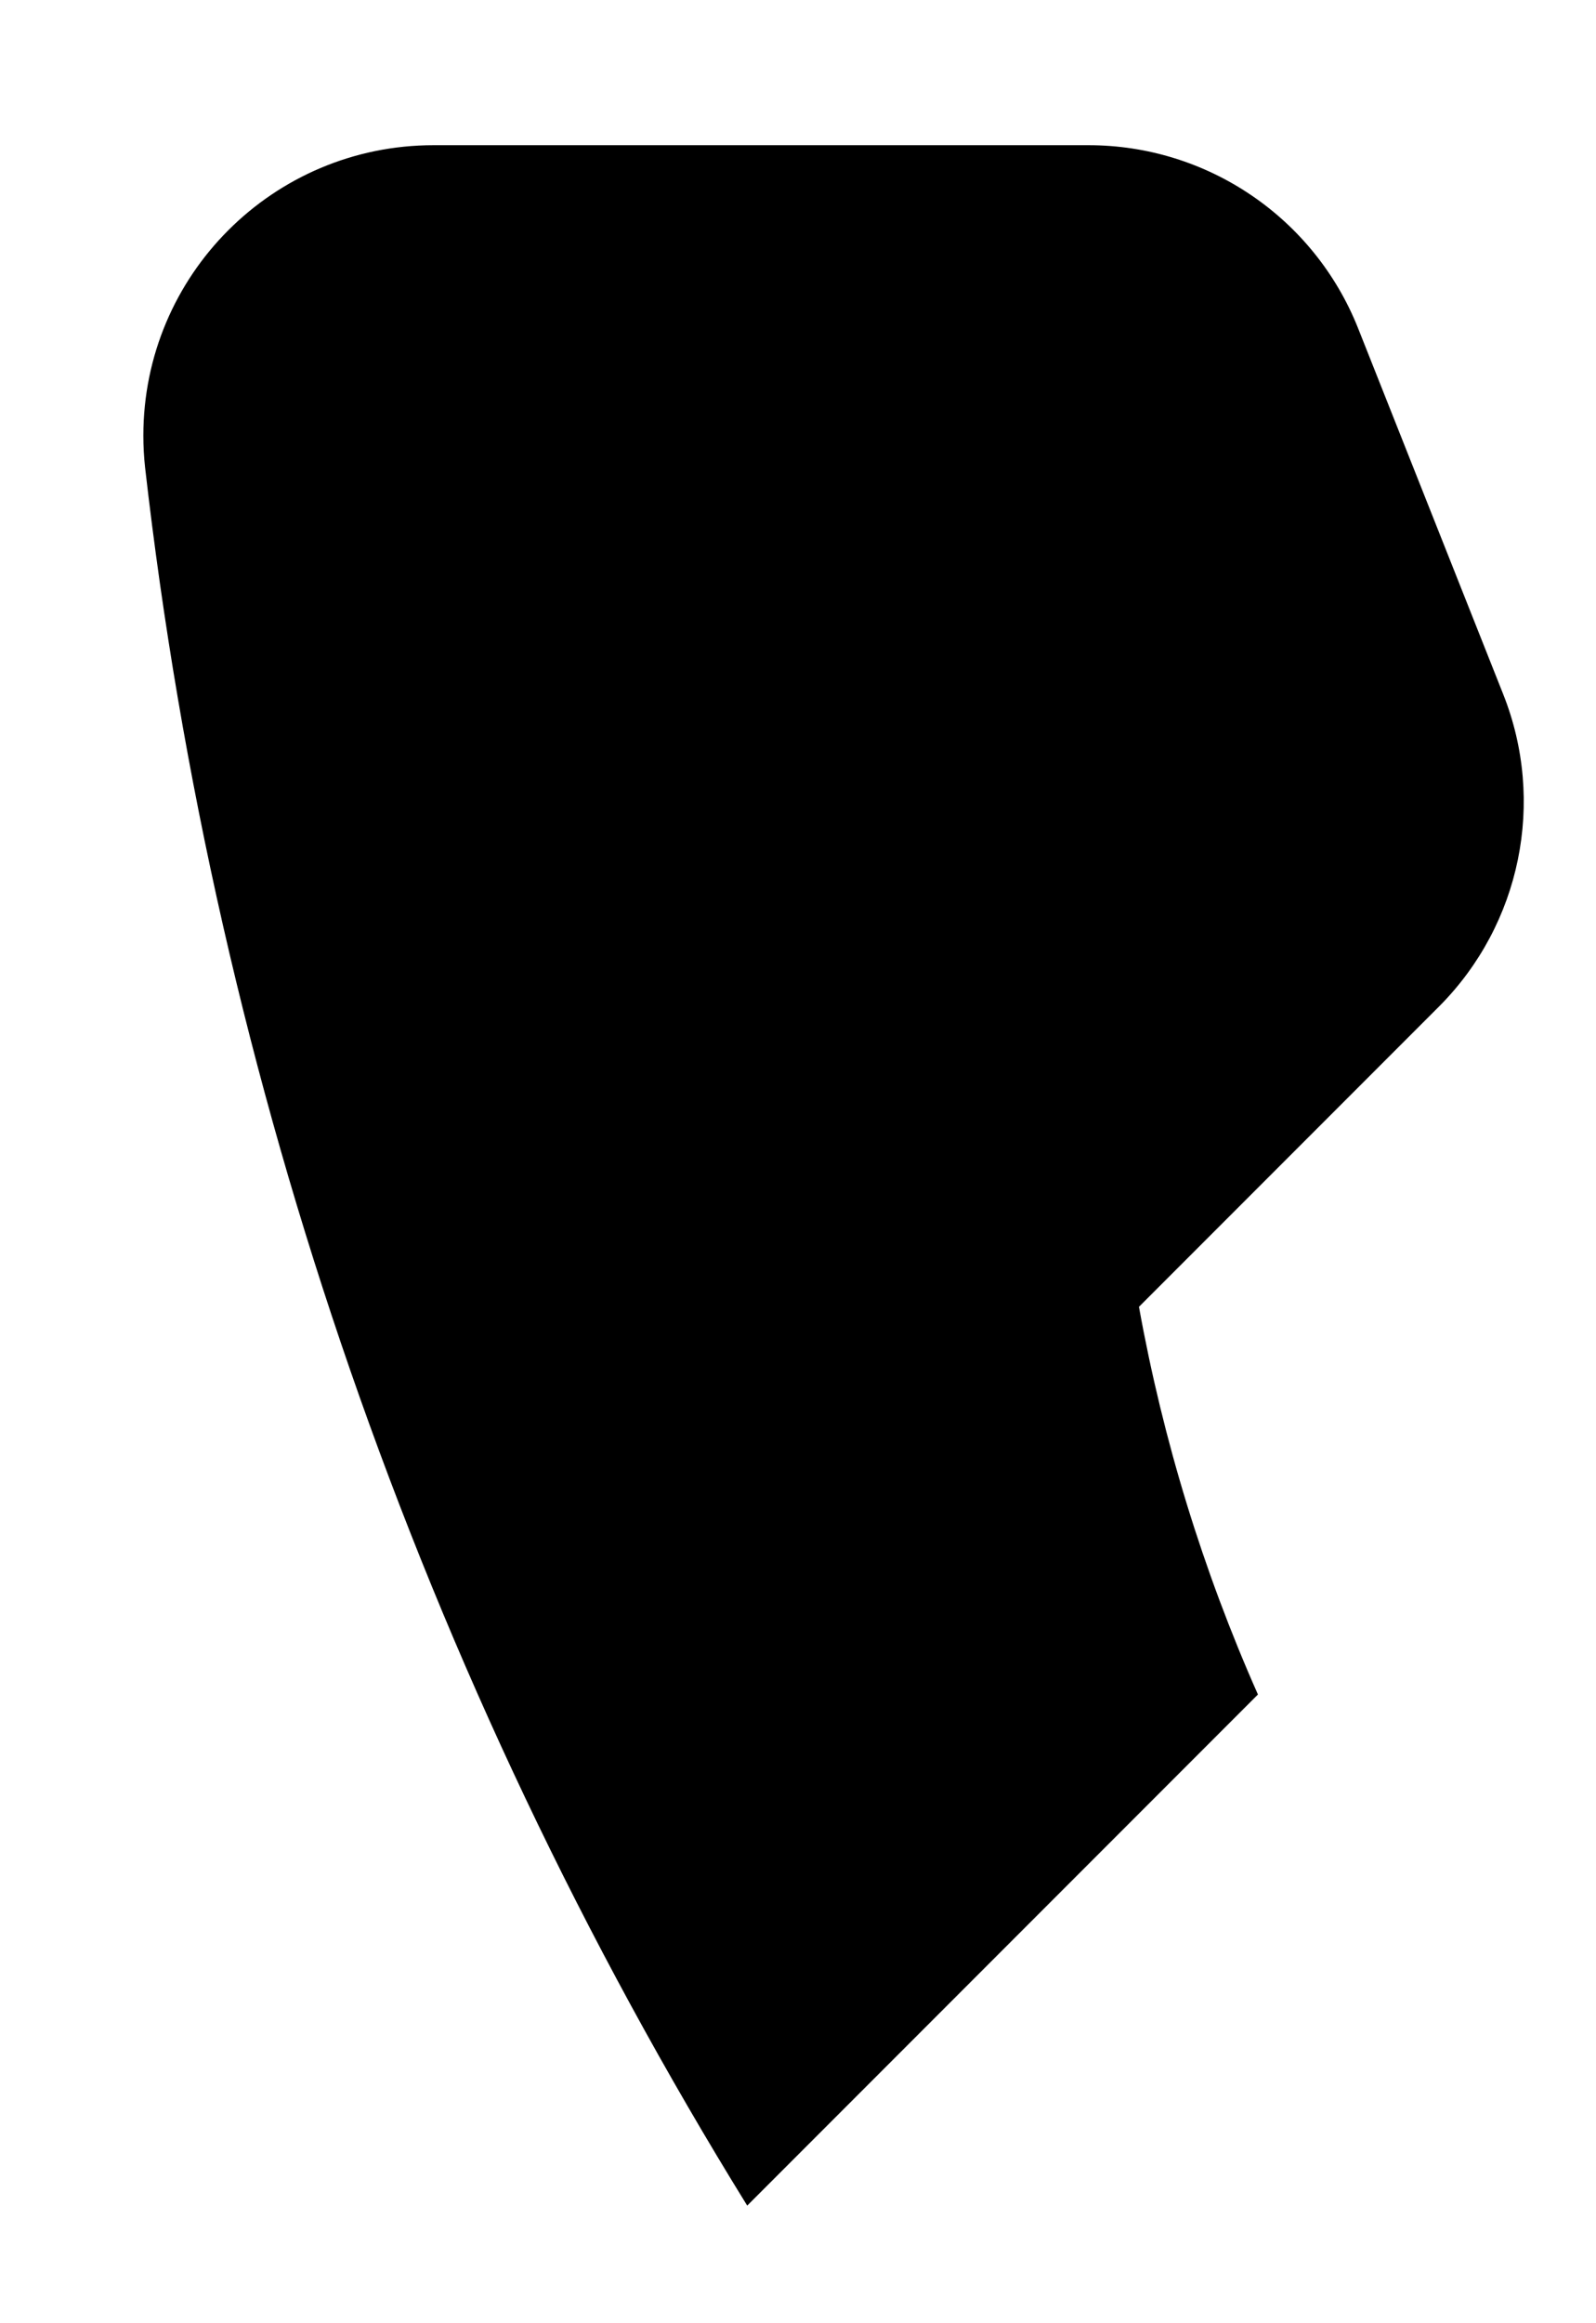 ﻿<?xml version="1.0" encoding="utf-8"?>
<svg version="1.1" xmlns:xlink="http://www.w3.org/1999/xlink" width="11px" height="16px" xmlns="http://www.w3.org/2000/svg">
  <defs>
    <pattern id="BGPattern" patternUnits="userSpaceOnUse" alignment="0 0" imageRepeat="None" />
    <mask fill="white" id="Clip4162">
      <path d="M 1 3.22  C 1.484 7.467  2.901 11.555  5.15 15.19  L 8.67 11.67  C 8.291 10.816  8.016 9.92  7.85 9  L 9.92 6.93  C 10.482 6.365  10.655 5.52  10.36 4.78  L 9.36 2.26  C 9.057 1.499  8.32 0.999  7.5 1  L 3 1  C 2.996 1  2.992 1  2.988 1  C 1.883 1  0.988 1.895  0.988 3  C 0.988 3.073  0.992 3.147  1 3.22  Z " fill-rule="evenodd" />
    </mask>
  </defs>
  <g transform="matrix(1 0 0 1 -3 -3 )">
    <path d="M 1 3.22  C 1.484 7.467  2.901 11.555  5.15 15.19  L 8.67 11.67  C 8.291 10.816  8.016 9.92  7.85 9  L 9.92 6.93  C 10.482 6.365  10.655 5.52  10.36 4.78  L 9.36 2.26  C 9.057 1.499  8.32 0.999  7.5 1  L 3 1  C 2.996 1  2.992 1  2.988 1  C 1.883 1  0.988 1.895  0.988 3  C 0.988 3.073  0.992 3.147  1 3.22  Z " fill-rule="nonzero" fill="rgba(0, 0, 0, 1)" stroke="none" transform="matrix(1 0 0 1 3 3 )" class="fill" />
    <path d="M 1 3.22  C 1.484 7.467  2.901 11.555  5.15 15.19  L 8.67 11.67  C 8.291 10.816  8.016 9.92  7.85 9  L 9.92 6.93  C 10.482 6.365  10.655 5.52  10.36 4.78  L 9.36 2.26  C 9.057 1.499  8.32 0.999  7.5 1  L 3 1  C 2.996 1  2.992 1  2.988 1  C 1.883 1  0.988 1.895  0.988 3  C 0.988 3.073  0.992 3.147  1 3.22  Z " stroke-width="0" stroke-dasharray="0" stroke="rgba(255, 255, 255, 0)" fill="none" transform="matrix(1 0 0 1 3 3 )" class="stroke" mask="url(#Clip4162)" />
  </g>
</svg>